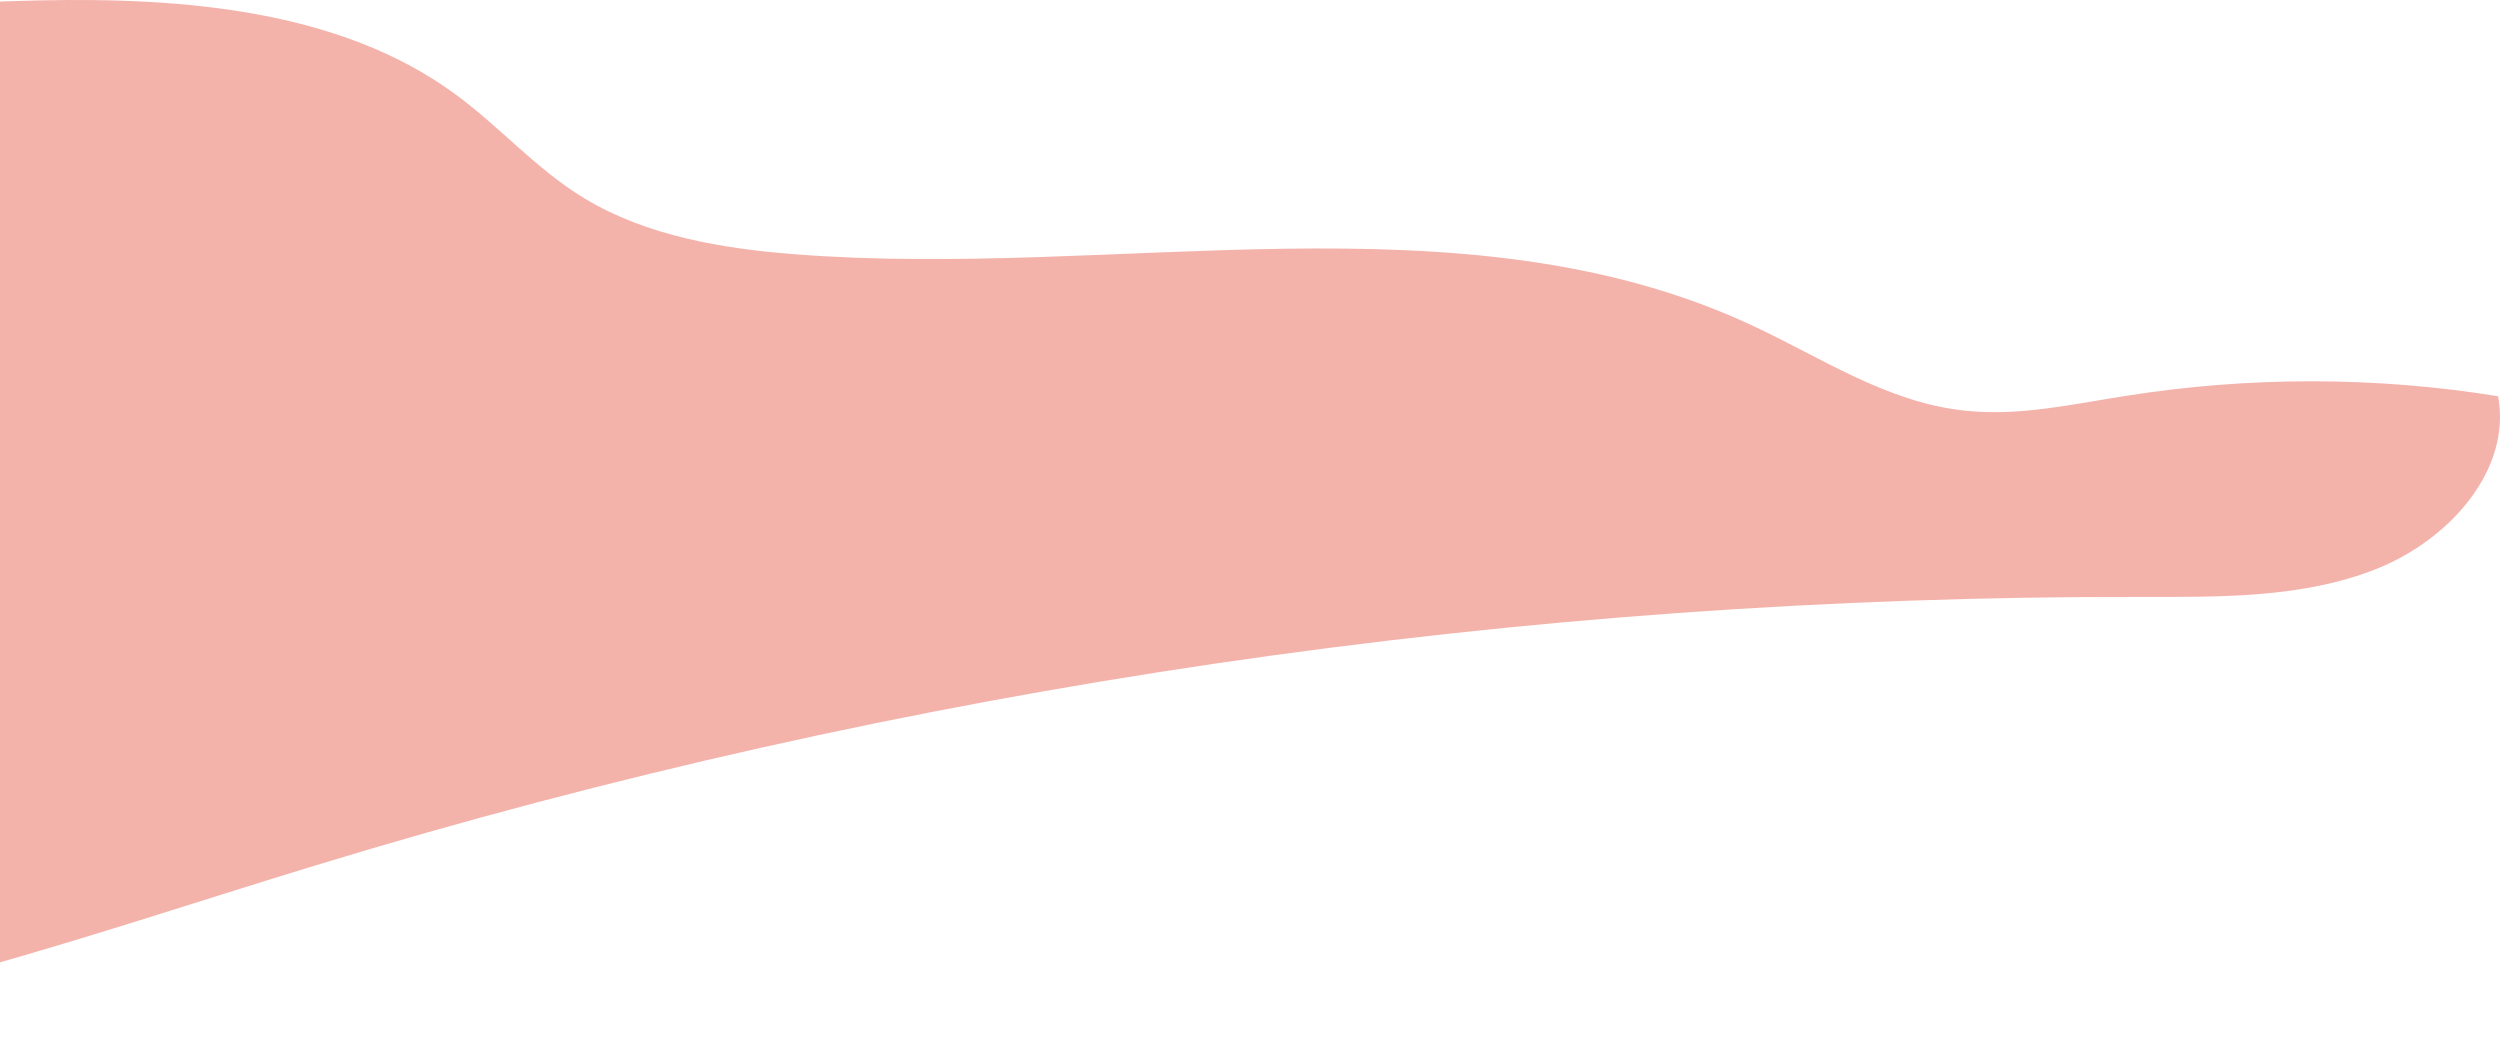 <svg width="161" height="67" viewBox="0 0 161 67" fill="none" xmlns="http://www.w3.org/2000/svg">
<path d="M215.51 11.791C197.631 4.465 178.133 0.445 158.537 0.028C149.177 -0.18 139.104 0.654 131.752 6.014C128.837 8.128 126.472 10.898 123.363 12.774C119.379 15.186 114.488 16.019 109.76 16.377C89.128 17.985 66.941 12.327 48.415 20.843C43.848 22.928 39.573 25.906 34.487 26.442C30.989 26.829 27.524 26.025 24.058 25.489C16.155 24.238 8.026 24.238 0.123 25.519C-0.752 30.194 3.167 34.72 7.929 36.626C12.69 38.532 18.034 38.443 23.184 38.443C62.99 38.353 102.828 44.19 140.626 55.714C157.242 60.776 173.922 67 191.445 67C212.368 67 232.449 57.798 247.704 44.636C251.688 41.212 255.672 36.09 253.275 31.593C252.012 29.211 249.324 27.841 246.765 26.62C235.882 21.38 224.935 16.198 213.955 11.136" transform="translate(161) scale(-1 1)" fill="#F3B3AB"/>
</svg>
